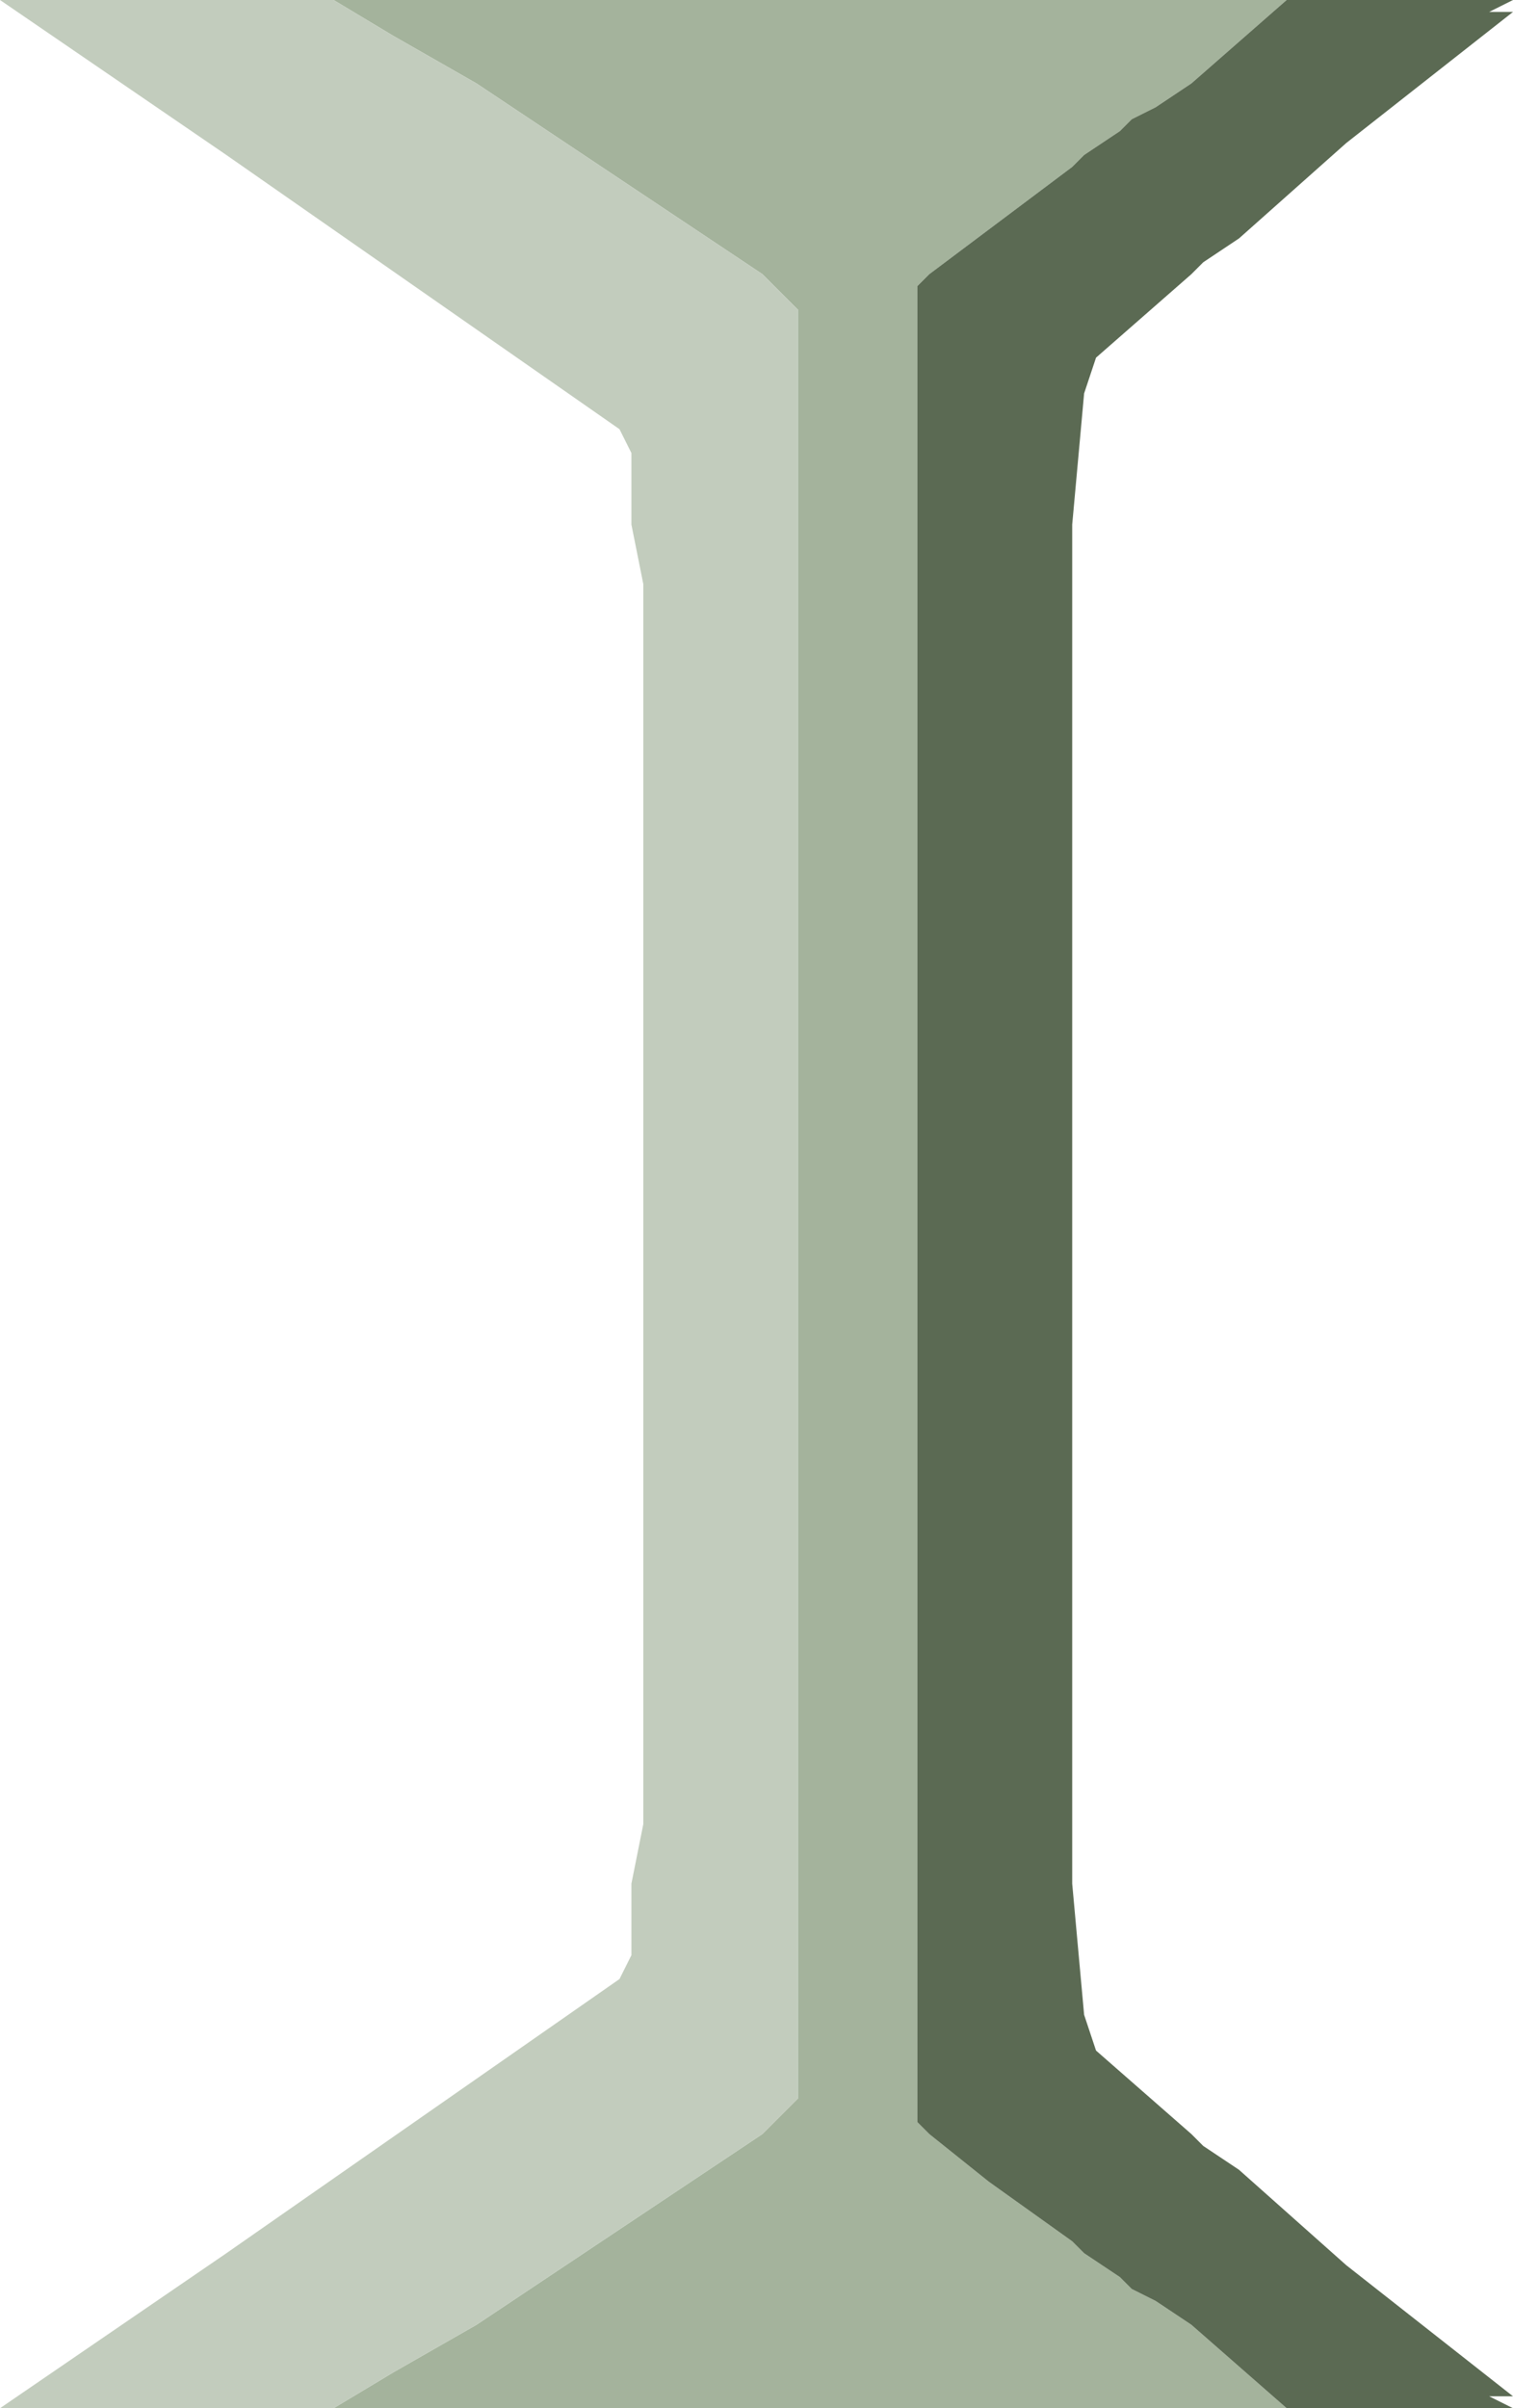 <?xml version="1.0" encoding="UTF-8" standalone="no"?>
<svg xmlns:ffdec="https://www.free-decompiler.com/flash" xmlns:xlink="http://www.w3.org/1999/xlink" ffdec:objectType="frame" height="10.1px" width="6.35px" xmlns="http://www.w3.org/2000/svg">
  <g transform="matrix(1.0, 0.0, 0.0, 1.0, 3.6, 4.5)">
    <use ffdec:characterId="2100" height="10.1" transform="matrix(1.0, 0.0, 0.0, 1.0, -3.6, -4.5)" width="6.35" xlink:href="#shape0"/>
  </g>
  <defs>
    <g id="shape0" transform="matrix(1.0, 0.0, 0.0, 1.0, 3.6, 4.5)">
      <path d="M1.8 -4.5 L1.4 -4.15 1.25 -4.05 1.15 -4.0 1.1 -3.95 0.95 -3.85 0.9 -3.8 0.3 -3.35 0.25 -3.3 0.25 4.4 0.3 4.45 0.55 4.65 0.9 4.9 0.95 4.95 1.1 5.05 1.15 5.1 1.25 5.15 1.4 5.25 1.8 5.6 -2.2 5.6 -1.95 5.45 -1.6 5.25 -0.7 4.65 -0.55 4.55 -0.4 4.45 -0.35 4.4 -0.25 4.3 -0.25 -3.2 -0.35 -3.3 -0.4 -3.35 -0.55 -3.45 -1.6 -4.15 -1.95 -4.35 -2.2 -4.5 1.8 -4.5" fill="#a4b39c" fill-rule="evenodd" stroke="none"/>
      <path d="M-2.2 5.6 L-3.6 5.6 -2.65 4.95 -1.0 3.8 -0.95 3.7 -0.95 3.4 -0.9 3.15 -0.9 2.9 -0.9 2.85 -0.9 2.65 -0.9 -1.55 -0.9 -1.75 -0.9 -1.8 -0.9 -2.05 -0.95 -2.3 -0.95 -2.6 -1.0 -2.7 -2.65 -3.85 -3.6 -4.5 -2.2 -4.5 -1.95 -4.35 -1.6 -4.15 -0.55 -3.45 -0.4 -3.35 -0.35 -3.3 -0.25 -3.2 -0.25 4.3 -0.35 4.4 -0.4 4.45 -0.55 4.55 -0.7 4.65 -1.6 5.25 -1.95 5.45 -2.2 5.6" fill="#c2ccbd" fill-rule="evenodd" stroke="none"/>
      <path d="M1.8 -4.5 L2.75 -4.5 2.65 -4.45 2.75 -4.45 2.05 -3.9 1.6 -3.5 1.45 -3.4 1.4 -3.35 1.0 -3.0 0.95 -2.85 0.9 -2.3 0.9 -2.25 0.9 -1.85 0.9 -1.8 0.9 -1.55 0.9 2.65 0.9 2.9 0.9 2.95 0.9 3.35 0.9 3.4 0.95 3.95 1.0 4.1 1.4 4.45 1.45 4.5 1.6 4.6 2.05 5.0 2.75 5.55 2.65 5.55 2.75 5.6 1.8 5.6 1.4 5.25 1.25 5.15 1.15 5.1 1.1 5.05 0.95 4.95 0.9 4.9 0.55 4.65 0.3 4.45 0.25 4.4 0.25 -3.3 0.3 -3.35 0.9 -3.8 0.95 -3.85 1.1 -3.95 1.15 -4.0 1.25 -4.05 1.4 -4.15 1.8 -4.5" fill="#5b6a53" fill-rule="evenodd" stroke="none"/>
    </g>
  </defs>
</svg>
